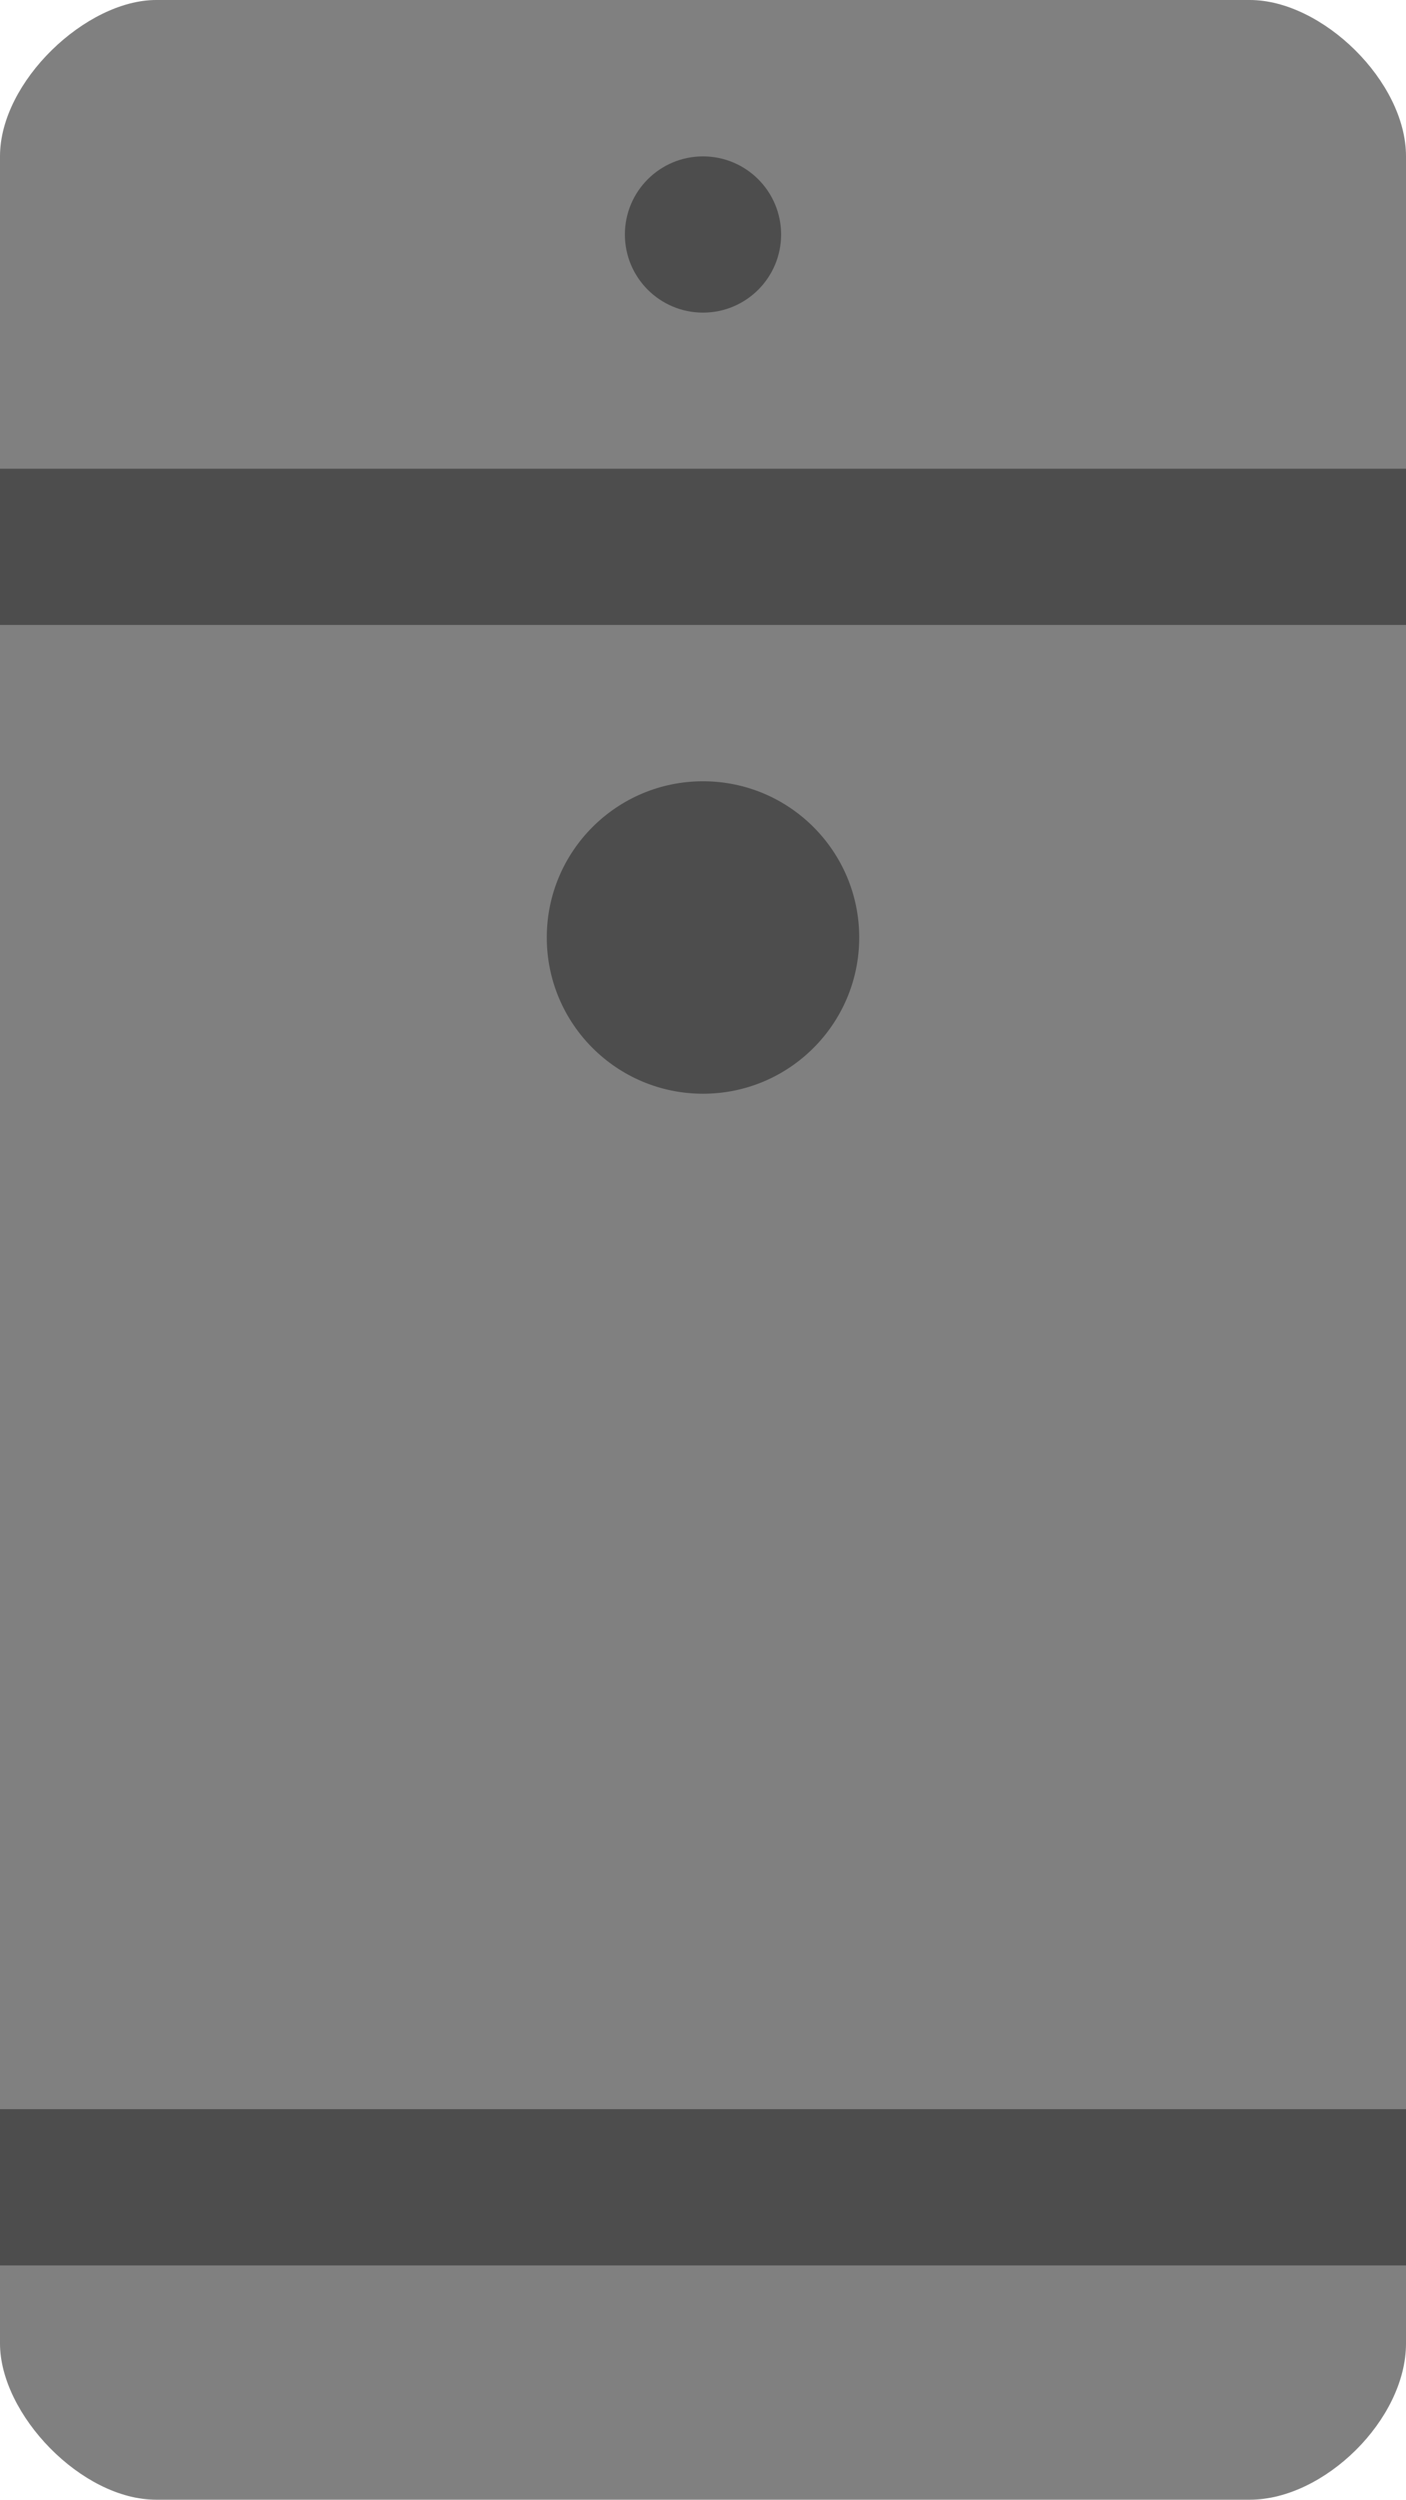 <svg xmlns="http://www.w3.org/2000/svg" width="36" height="64.001"><path d="M32 0H4C2.207 0 0 2.084 0 4.001v56c.001 1.815 2.087 4 4 4h28c1.9 0 3.999-2.048 4-4v-56C36 2.084 33.854 0 32 0z" fill="gray"/><path d="M0 12.001v4h36v-4H0zm0 46.001h36v-4.001H0v4.001z" fill-rule="evenodd" clip-rule="evenodd" fill="#4d4d4d"/><circle cx="18" cy="6.004" r="2" fill="#4d4d4d"/><circle cx="18" cy="24.003" r="4" fill="#4d4d4d"/></svg>